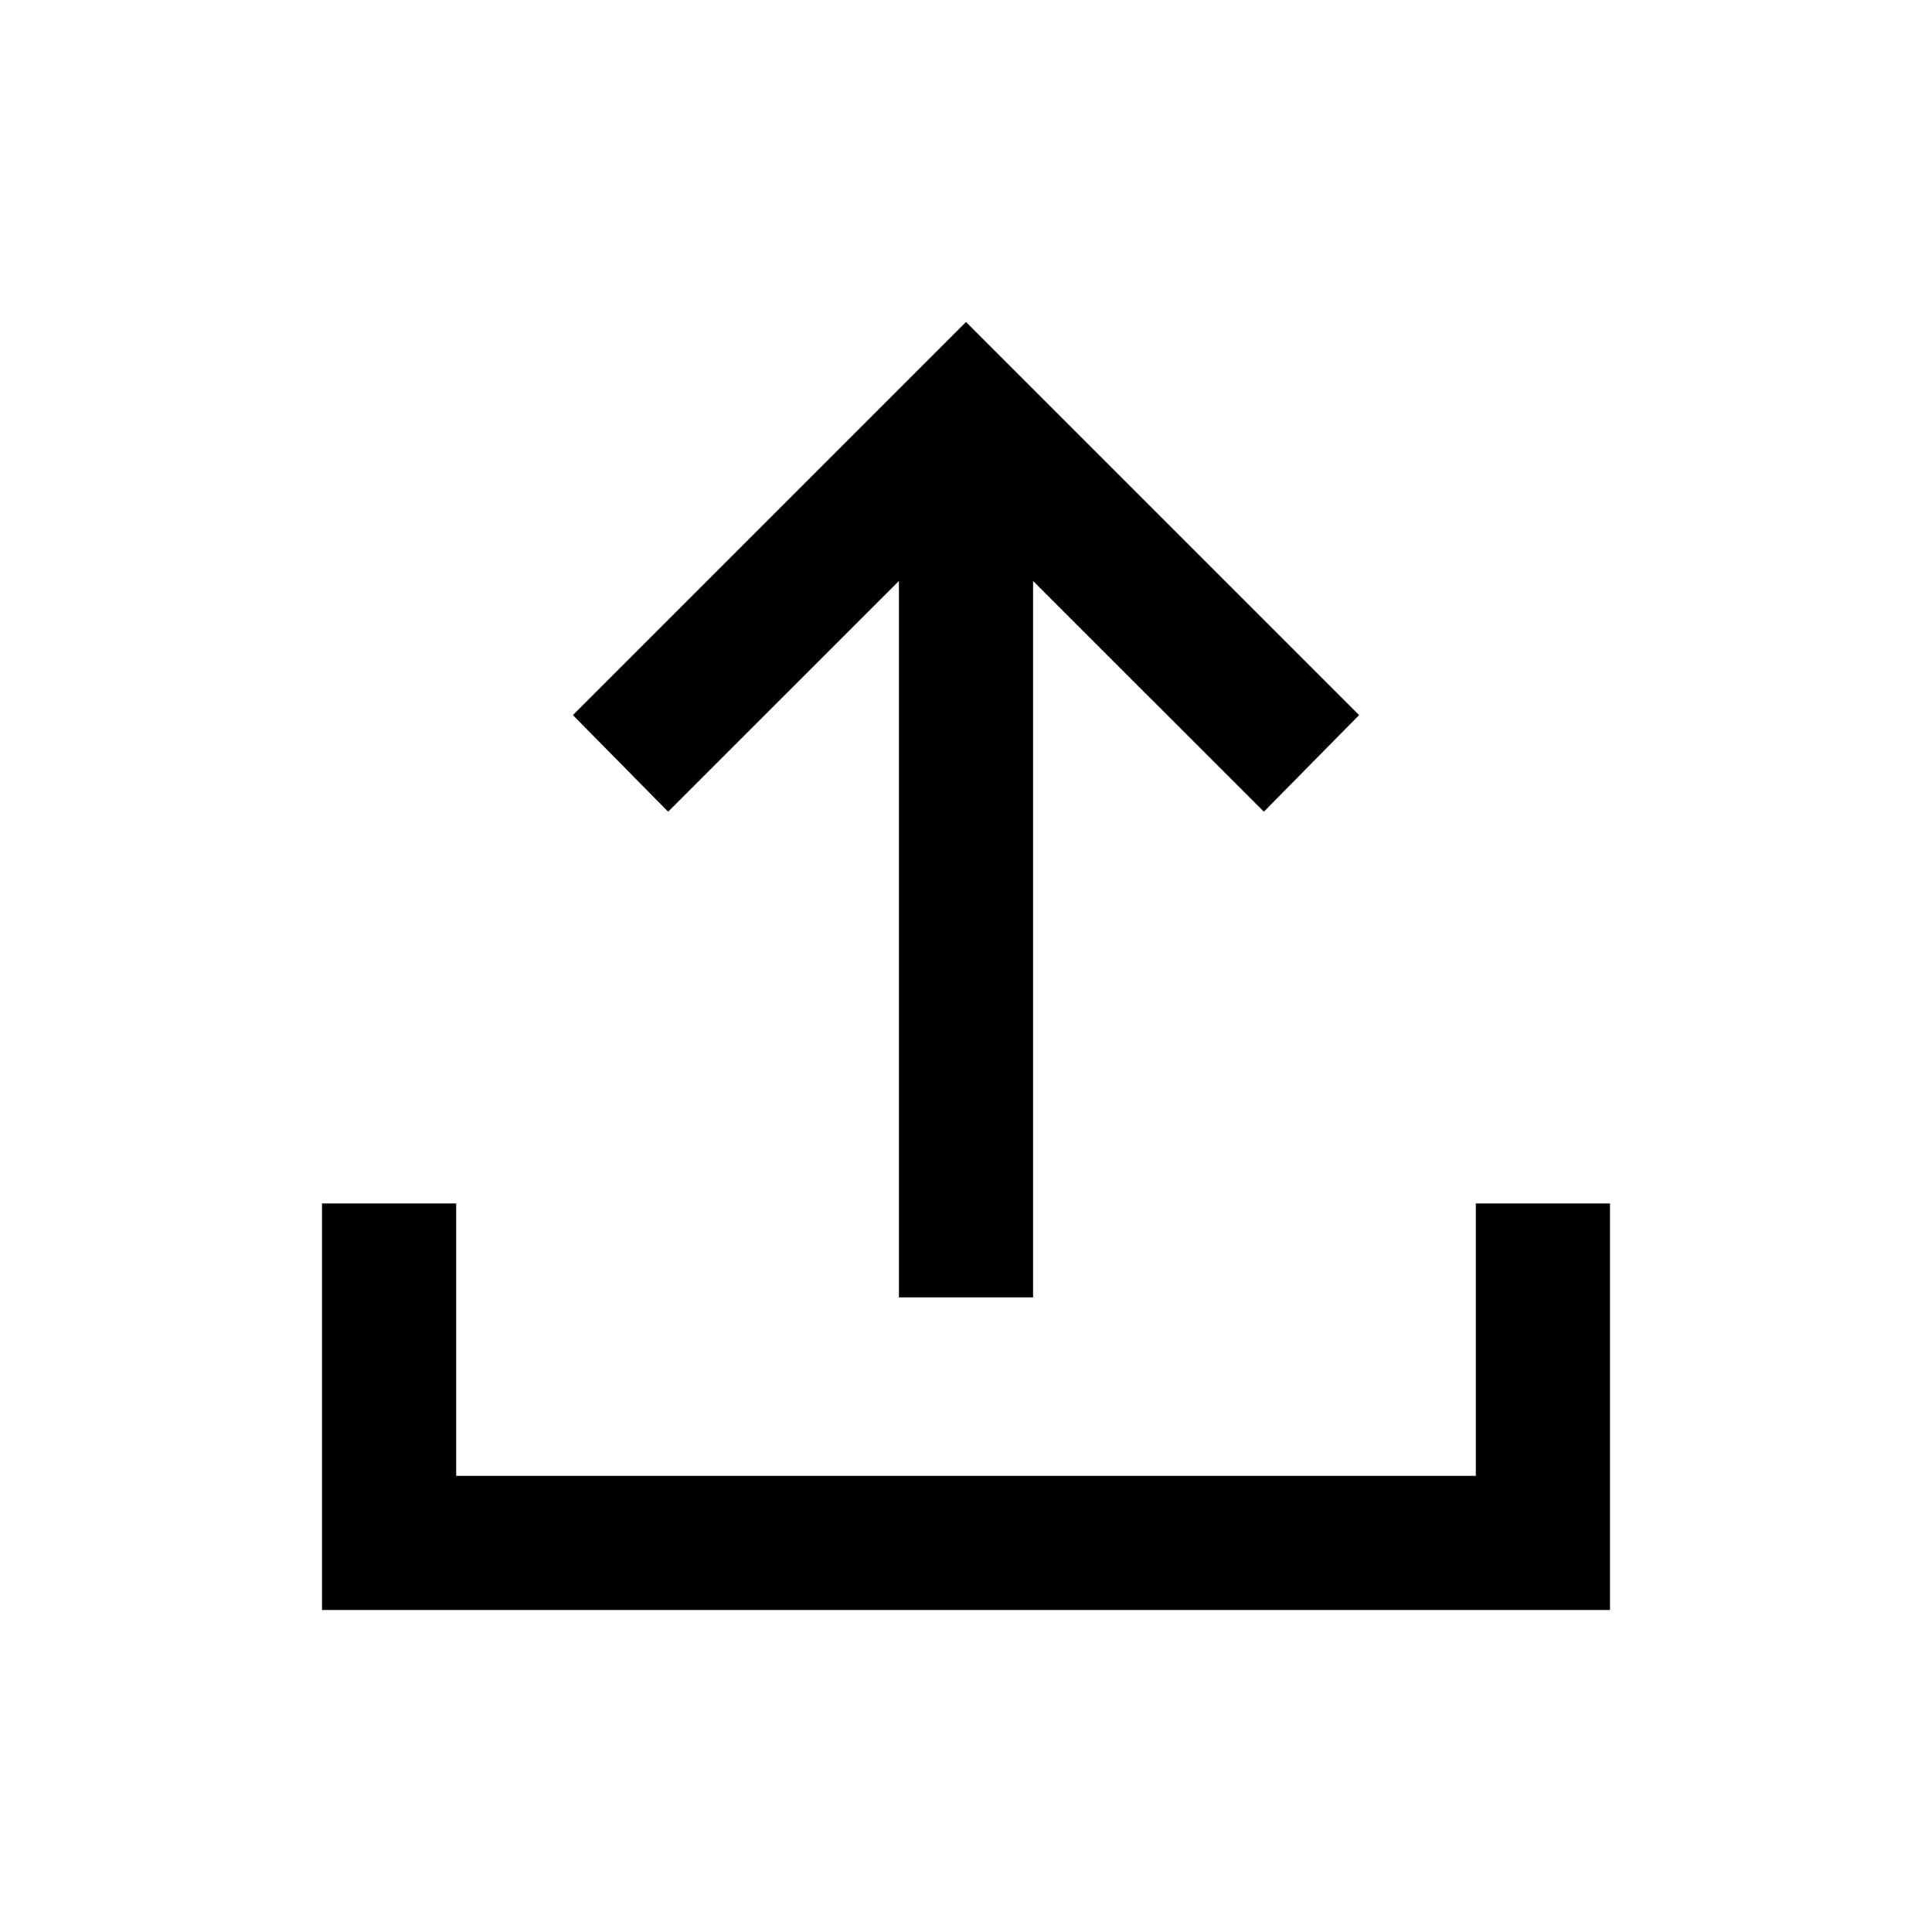<svg xmlns="http://www.w3.org/2000/svg" height="40" viewBox="0 -960 960 960" width="40"><path d="M446.67-315.33v-356L332-556.67l-47.33-48L480-800l195.33 195.33-47.33 48-114.67-114.66v356h-66.66ZM160-160v-202h66.67v135.33h506.66V-362H800v202H160Z"/></svg>